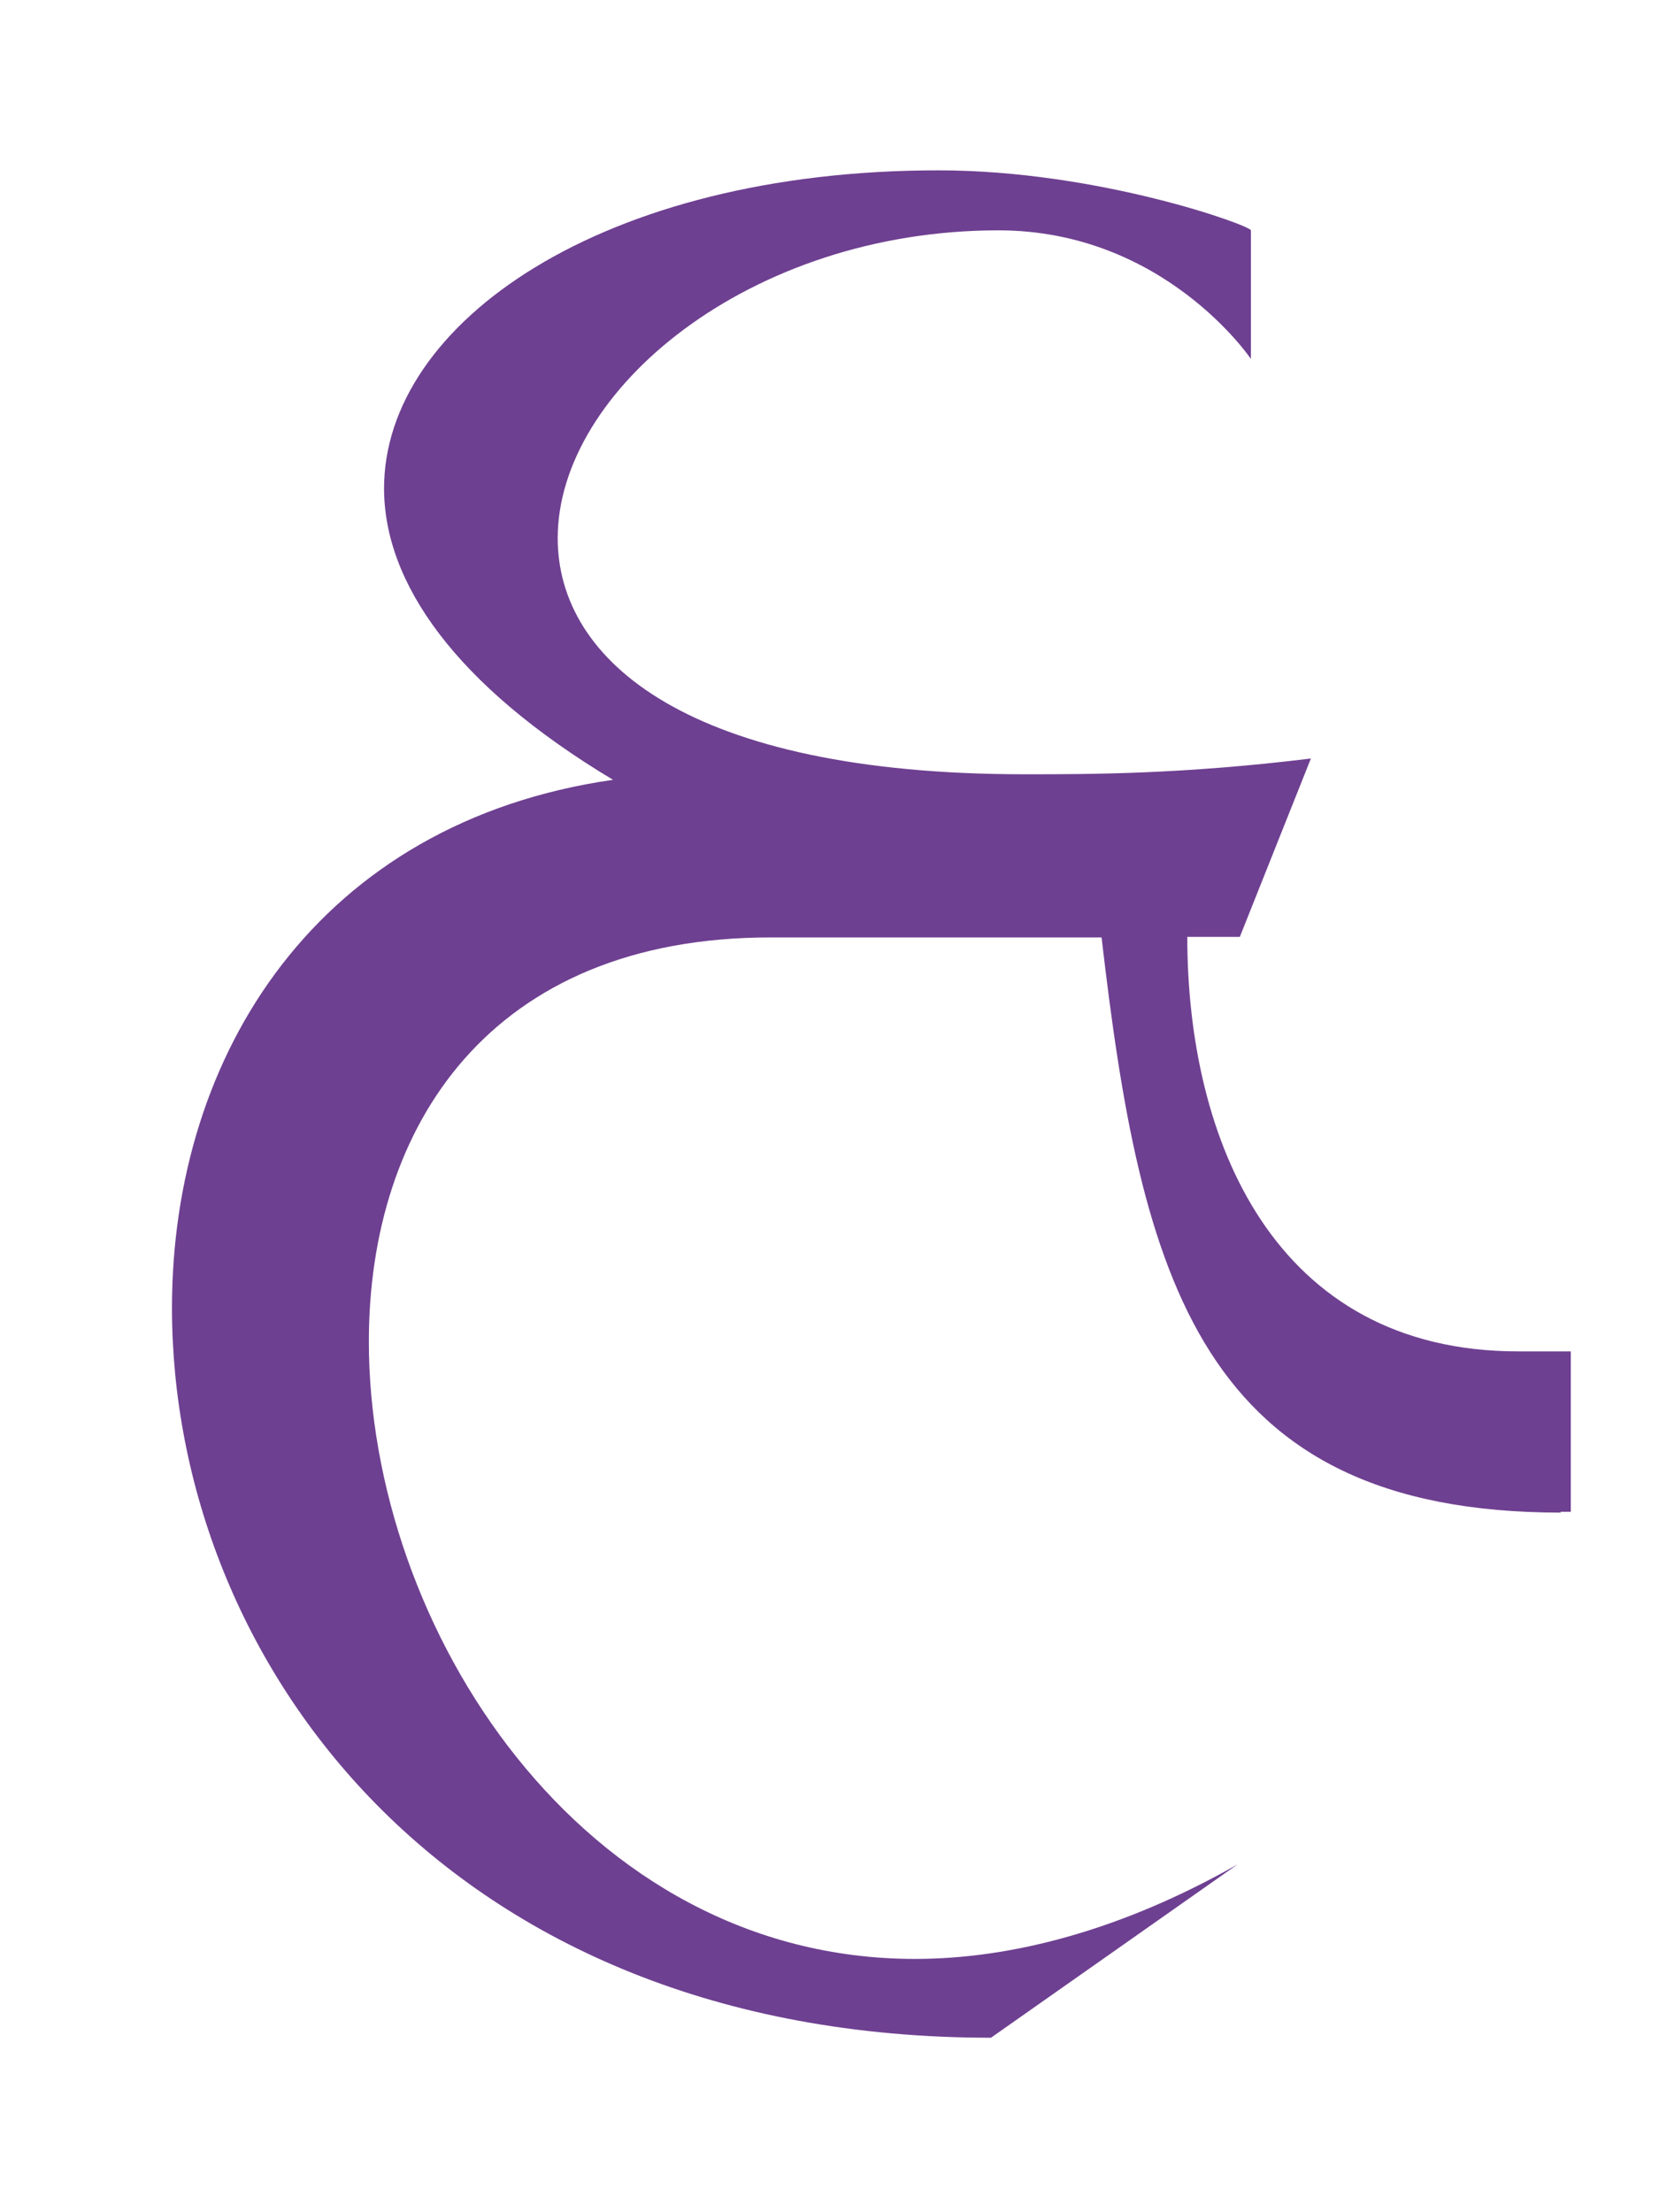 <svg width="6" height="8" viewBox="0 0 6 8" fill="none" xmlns="http://www.w3.org/2000/svg">
<path d="M5.646 5.47C4.336 5.47 4.126 4.615 3.984 3.39H2.787C1.772 3.39 1.334 4.073 1.334 4.852C1.334 5.887 2.104 7.084 3.309 7.084C3.661 7.084 4.059 6.979 4.476 6.742L3.584 7.369C1.609 7.369 0.622 6.002 0.622 4.73C0.622 3.808 1.154 2.973 2.217 2.82C1.647 2.478 1.389 2.108 1.389 1.766C1.389 1.168 2.177 0.616 3.394 0.616C3.974 0.616 4.524 0.816 4.524 0.833V1.298C4.524 1.298 4.211 0.833 3.611 0.833C2.709 0.833 2.017 1.413 2.017 1.946C2.017 2.391 2.492 2.8 3.706 2.8C3.944 2.8 4.276 2.8 4.741 2.743L4.484 3.388H4.294C4.294 4.12 4.606 4.887 5.491 4.887H5.681V5.467H5.643L5.646 5.47Z" fill="#6E4091"/>
</svg>
